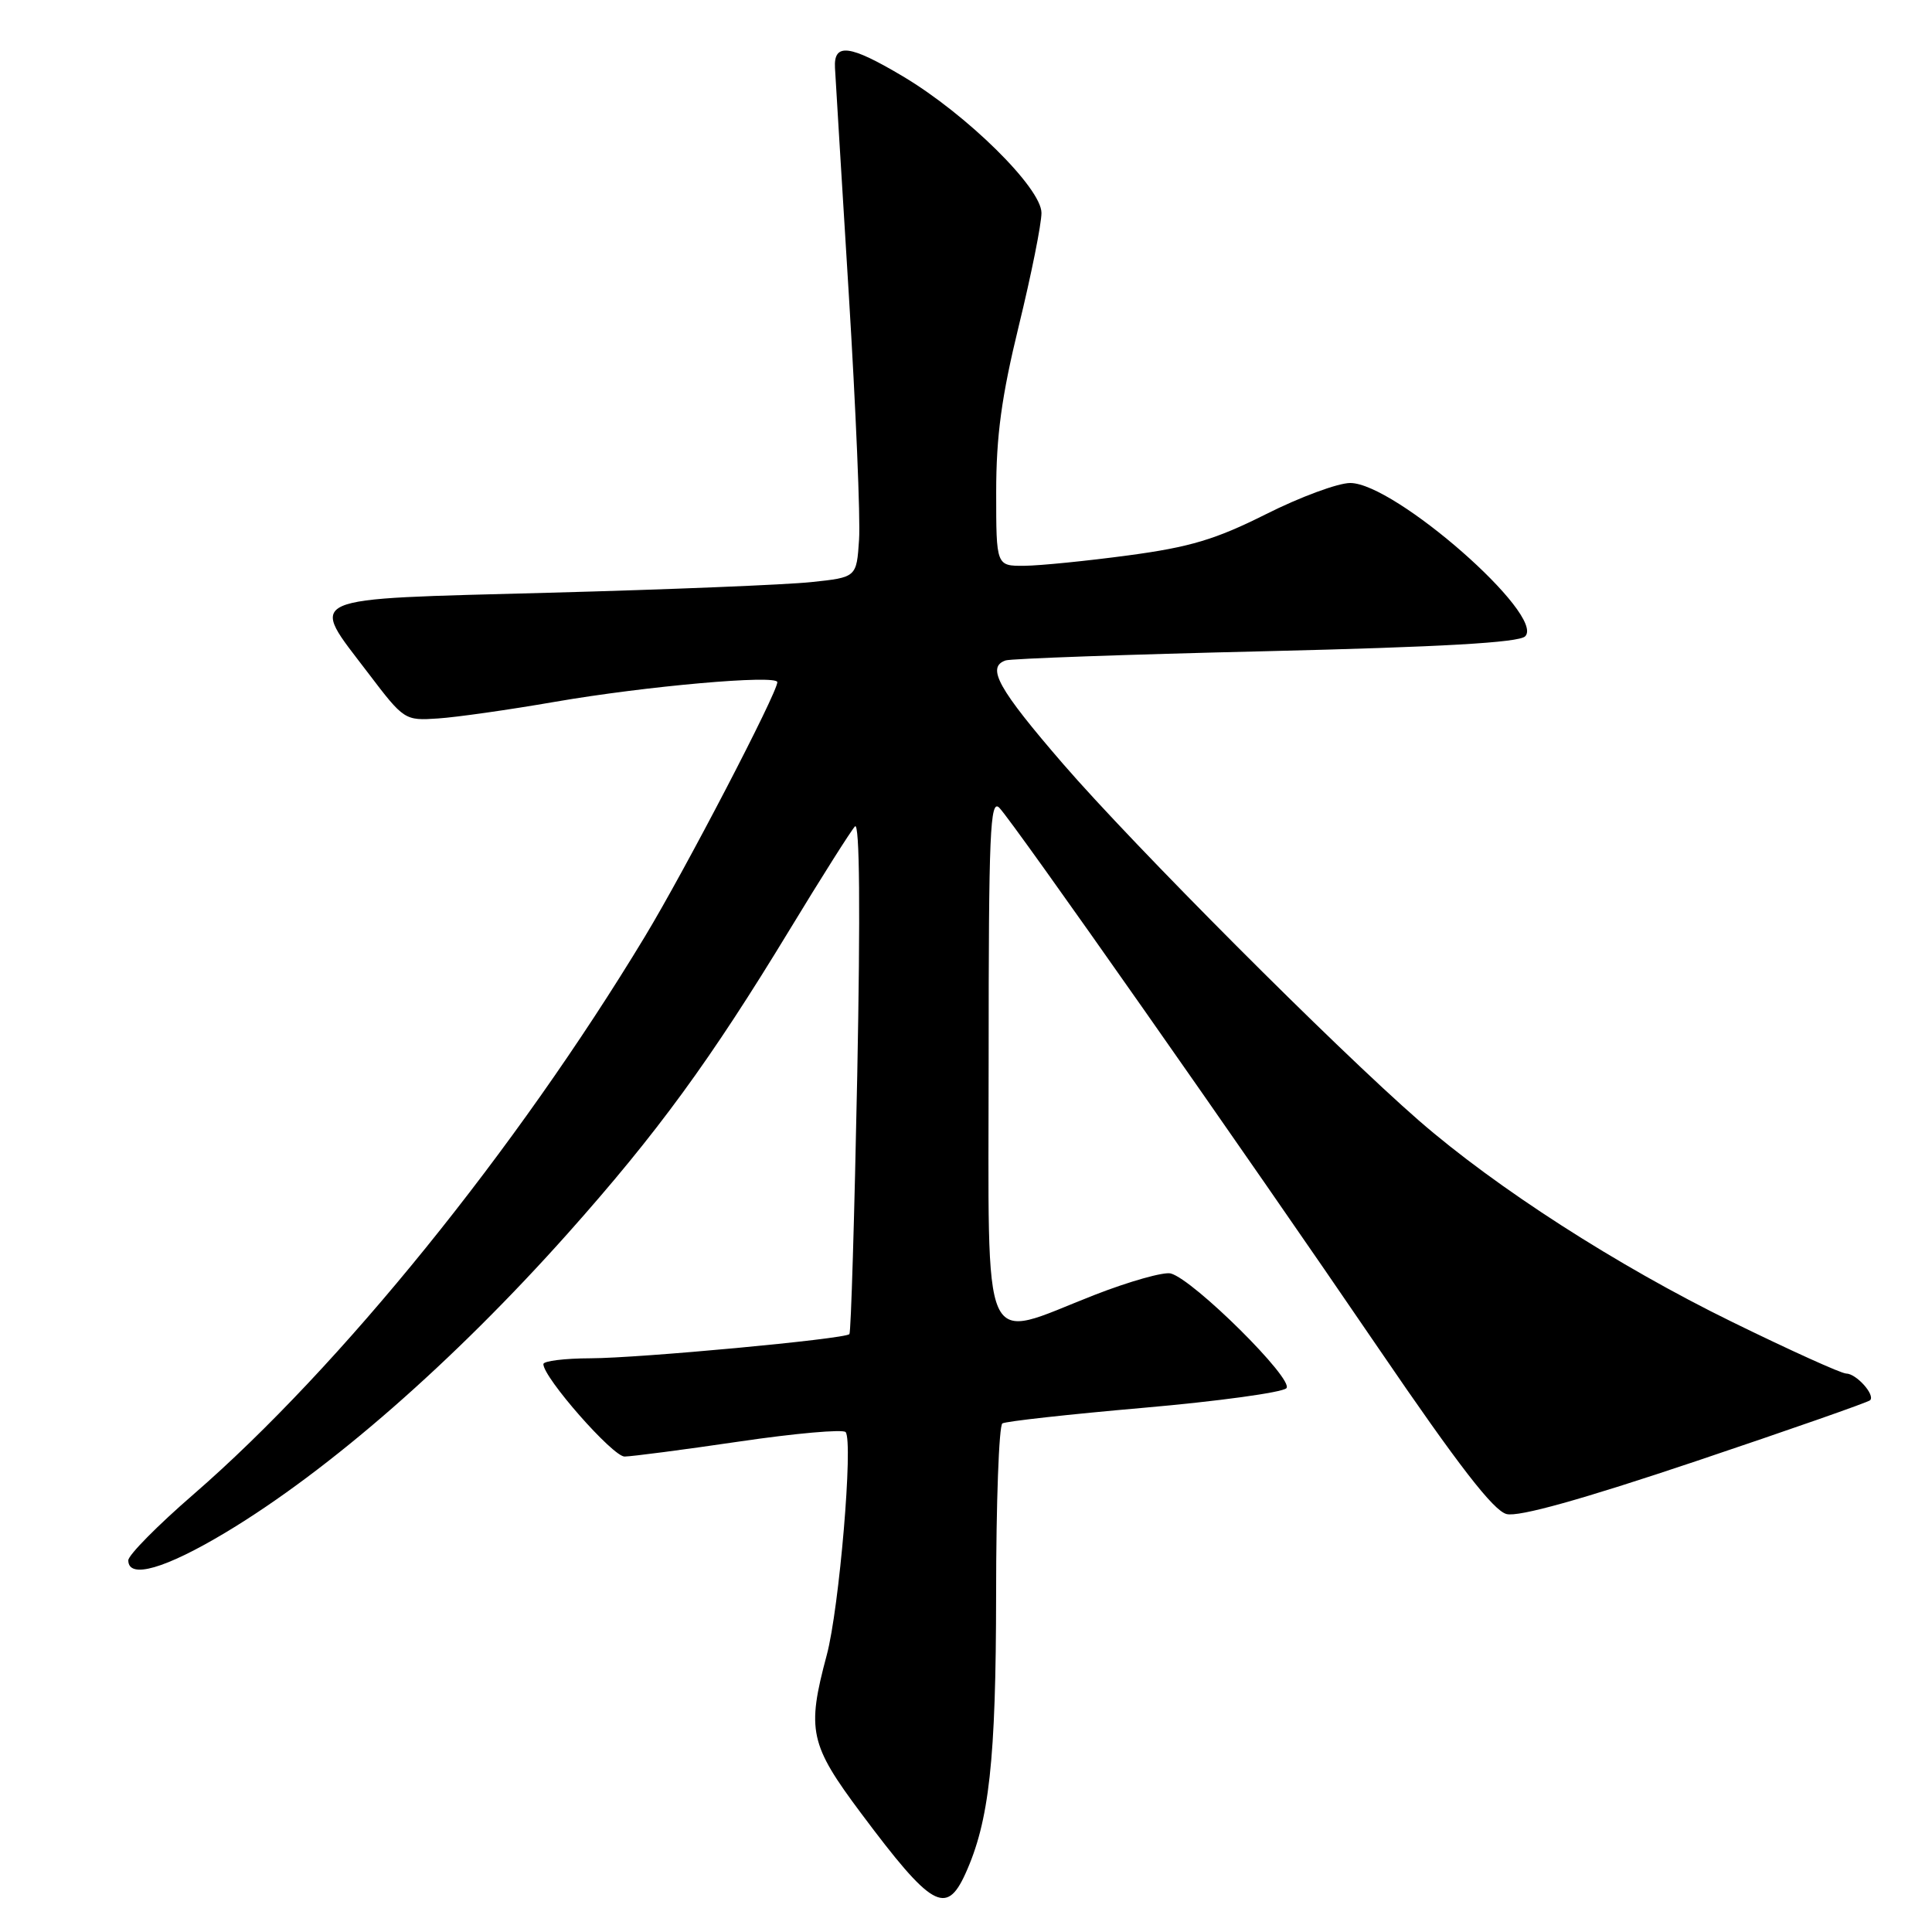 <?xml version="1.0" encoding="UTF-8" standalone="no"?>
<!DOCTYPE svg PUBLIC "-//W3C//DTD SVG 1.1//EN" "http://www.w3.org/Graphics/SVG/1.1/DTD/svg11.dtd" >
<svg xmlns="http://www.w3.org/2000/svg" xmlns:xlink="http://www.w3.org/1999/xlink" version="1.1" viewBox="0 0 256 256">
 <g >
 <path fill="currentColor"
d=" M 127.91 248.30 C 131.08 241.34 131.97 233.25 131.99 211.31 C 131.99 199.10 132.37 188.89 132.82 188.61 C 133.27 188.33 141.69 187.40 151.53 186.54 C 161.38 185.68 169.89 184.51 170.45 183.95 C 171.56 182.84 158.15 169.54 155.13 168.74 C 154.20 168.50 149.63 169.79 144.97 171.61 C 129.73 177.57 131.00 180.40 131.00 140.29 C 131.00 110.33 131.19 105.77 132.42 107.04 C 134.33 109.02 164.85 152.53 182.73 178.76 C 193.24 194.17 197.89 200.18 199.63 200.62 C 201.24 201.03 209.60 198.69 224.68 193.63 C 237.12 189.45 247.53 185.81 247.80 185.54 C 248.50 184.83 245.96 182.00 244.62 182.00 C 243.99 182.00 237.18 178.92 229.49 175.15 C 214.29 167.71 198.25 157.39 188.00 148.47 C 176.98 138.87 150.22 112.04 140.87 101.23 C 132.25 91.25 130.66 88.40 133.25 87.51 C 133.94 87.27 149.44 86.72 167.70 86.29 C 191.01 85.73 201.25 85.15 202.09 84.32 C 204.84 81.56 184.81 64.00 178.91 64.00 C 177.29 64.00 172.26 65.86 167.75 68.13 C 161.08 71.48 157.66 72.50 149.52 73.59 C 144.01 74.33 137.81 74.95 135.75 74.97 C 132.00 75.00 132.00 75.00 132.00 65.22 C 132.00 57.76 132.71 52.55 135.00 43.16 C 136.65 36.41 138.00 29.68 138.00 28.21 C 138.00 24.92 128.12 15.17 119.68 10.14 C 112.58 5.91 110.45 5.64 110.64 9.00 C 110.71 10.38 111.54 23.88 112.47 39.00 C 113.40 54.12 114.02 68.75 113.83 71.50 C 113.50 76.50 113.50 76.50 107.50 77.13 C 104.20 77.48 88.56 78.12 72.75 78.54 C 39.49 79.44 40.91 78.81 48.79 89.19 C 53.53 95.43 53.63 95.50 58.04 95.20 C 60.49 95.04 67.45 94.05 73.50 93.00 C 85.57 90.91 103.00 89.37 103.00 90.39 C 103.00 91.81 90.76 115.33 85.44 124.12 C 68.36 152.38 45.10 181.12 25.65 198.00 C 20.89 202.12 17.00 206.06 17.00 206.75 C 17.00 209.28 21.89 207.87 29.95 203.03 C 43.66 194.79 60.08 180.43 75.24 163.43 C 87.08 150.14 94.11 140.52 104.64 123.18 C 108.87 116.21 112.77 110.05 113.29 109.50 C 113.91 108.86 114.01 120.77 113.59 142.45 C 113.22 161.13 112.76 176.58 112.55 176.78 C 111.91 177.43 84.77 179.96 78.25 179.98 C 74.81 179.99 72.00 180.34 72.00 180.75 C 72.00 182.54 81.19 193.00 82.76 193.00 C 83.72 192.99 90.56 192.10 97.96 191.01 C 105.37 189.92 111.71 189.36 112.05 189.76 C 113.08 190.99 111.21 213.11 109.55 219.30 C 106.87 229.30 107.28 231.15 114.13 240.31 C 123.43 252.75 125.37 253.87 127.91 248.30 Z "/>
</g>
</svg>
